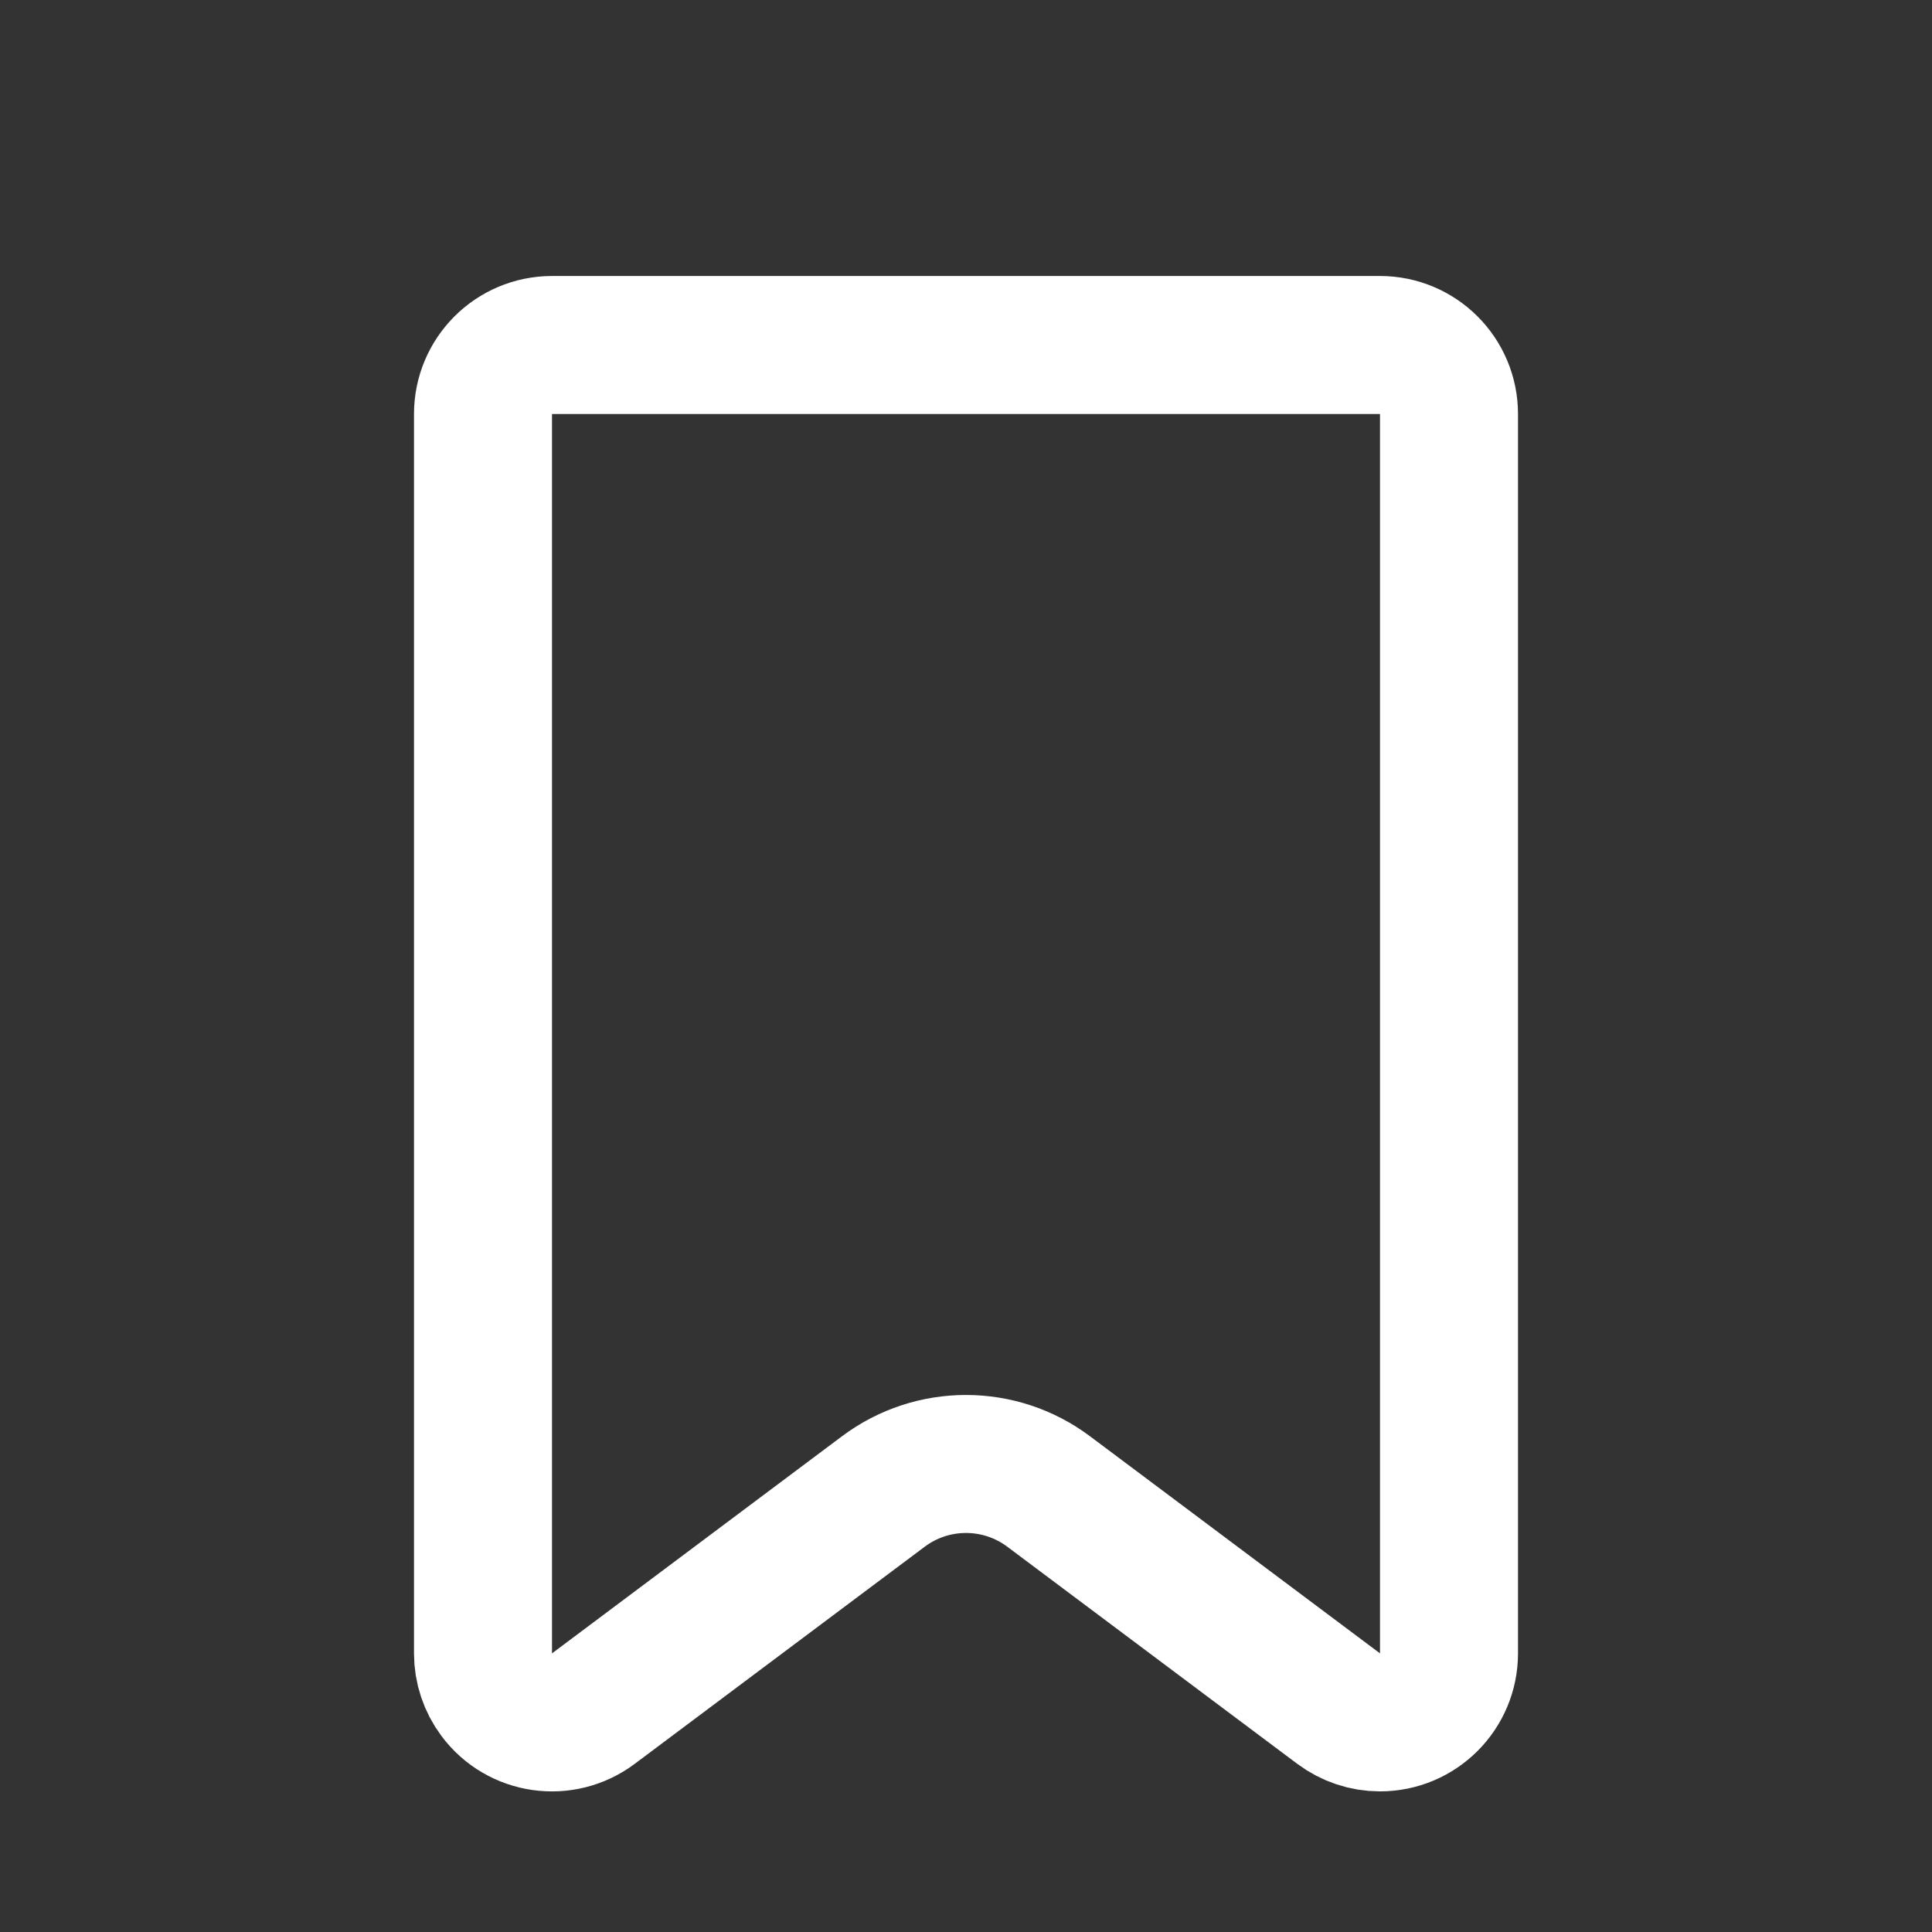 <?xml version="1.0" encoding="UTF-8"?>
<svg width="14px" height="14px" viewBox="0 0 14 14" version="1.1" xmlns="http://www.w3.org/2000/svg" xmlns:xlink="http://www.w3.org/1999/xlink">
    <rect x="0" y="0" width="14" height="14" fill="#333333" stroke="none"/>
    <!-- Generator: Sketch 50.2 (55047) - http://www.bohemiancoding.com/sketch -->
    <title>ButtonArchive</title>
    <desc>Created with Sketch.</desc>
    <defs></defs>
    <g id="WorkPlace" stroke="none" stroke-width="1" fill="none" fill-rule="evenodd">
        <g id="Work-Place-Condition-1-|-Start-Page" transform="translate(-546, -508)">
            <g id="ButtonArchive" transform="translate(546, 508)">
                <rect id="Rectangle-13" fill="transparent" x="0" y="0" width="14" height="14"></rect>
                <g id="Archive" transform="translate(3, 2)" stroke="#ffffff">
                    <path d="M1,0.5 C0.724,0.5 0.5,0.724 0.5,1 L0.5,9.981 C0.5,10.089 0.535,10.194 0.6,10.281 C0.765,10.502 1.079,10.547 1.3,10.381 L3.401,8.808 C3.756,8.542 4.244,8.542 4.599,8.808 L6.7,10.381 C6.787,10.446 6.892,10.481 7,10.481 C7.276,10.481 7.5,10.257 7.5,9.981 L7.5,1 C7.5,0.724 7.276,0.5 7,0.5 L1,0.5 Z" id="Rectangle-8"></path>
                </g>
            </g>
        </g>
    </g>
</svg>
